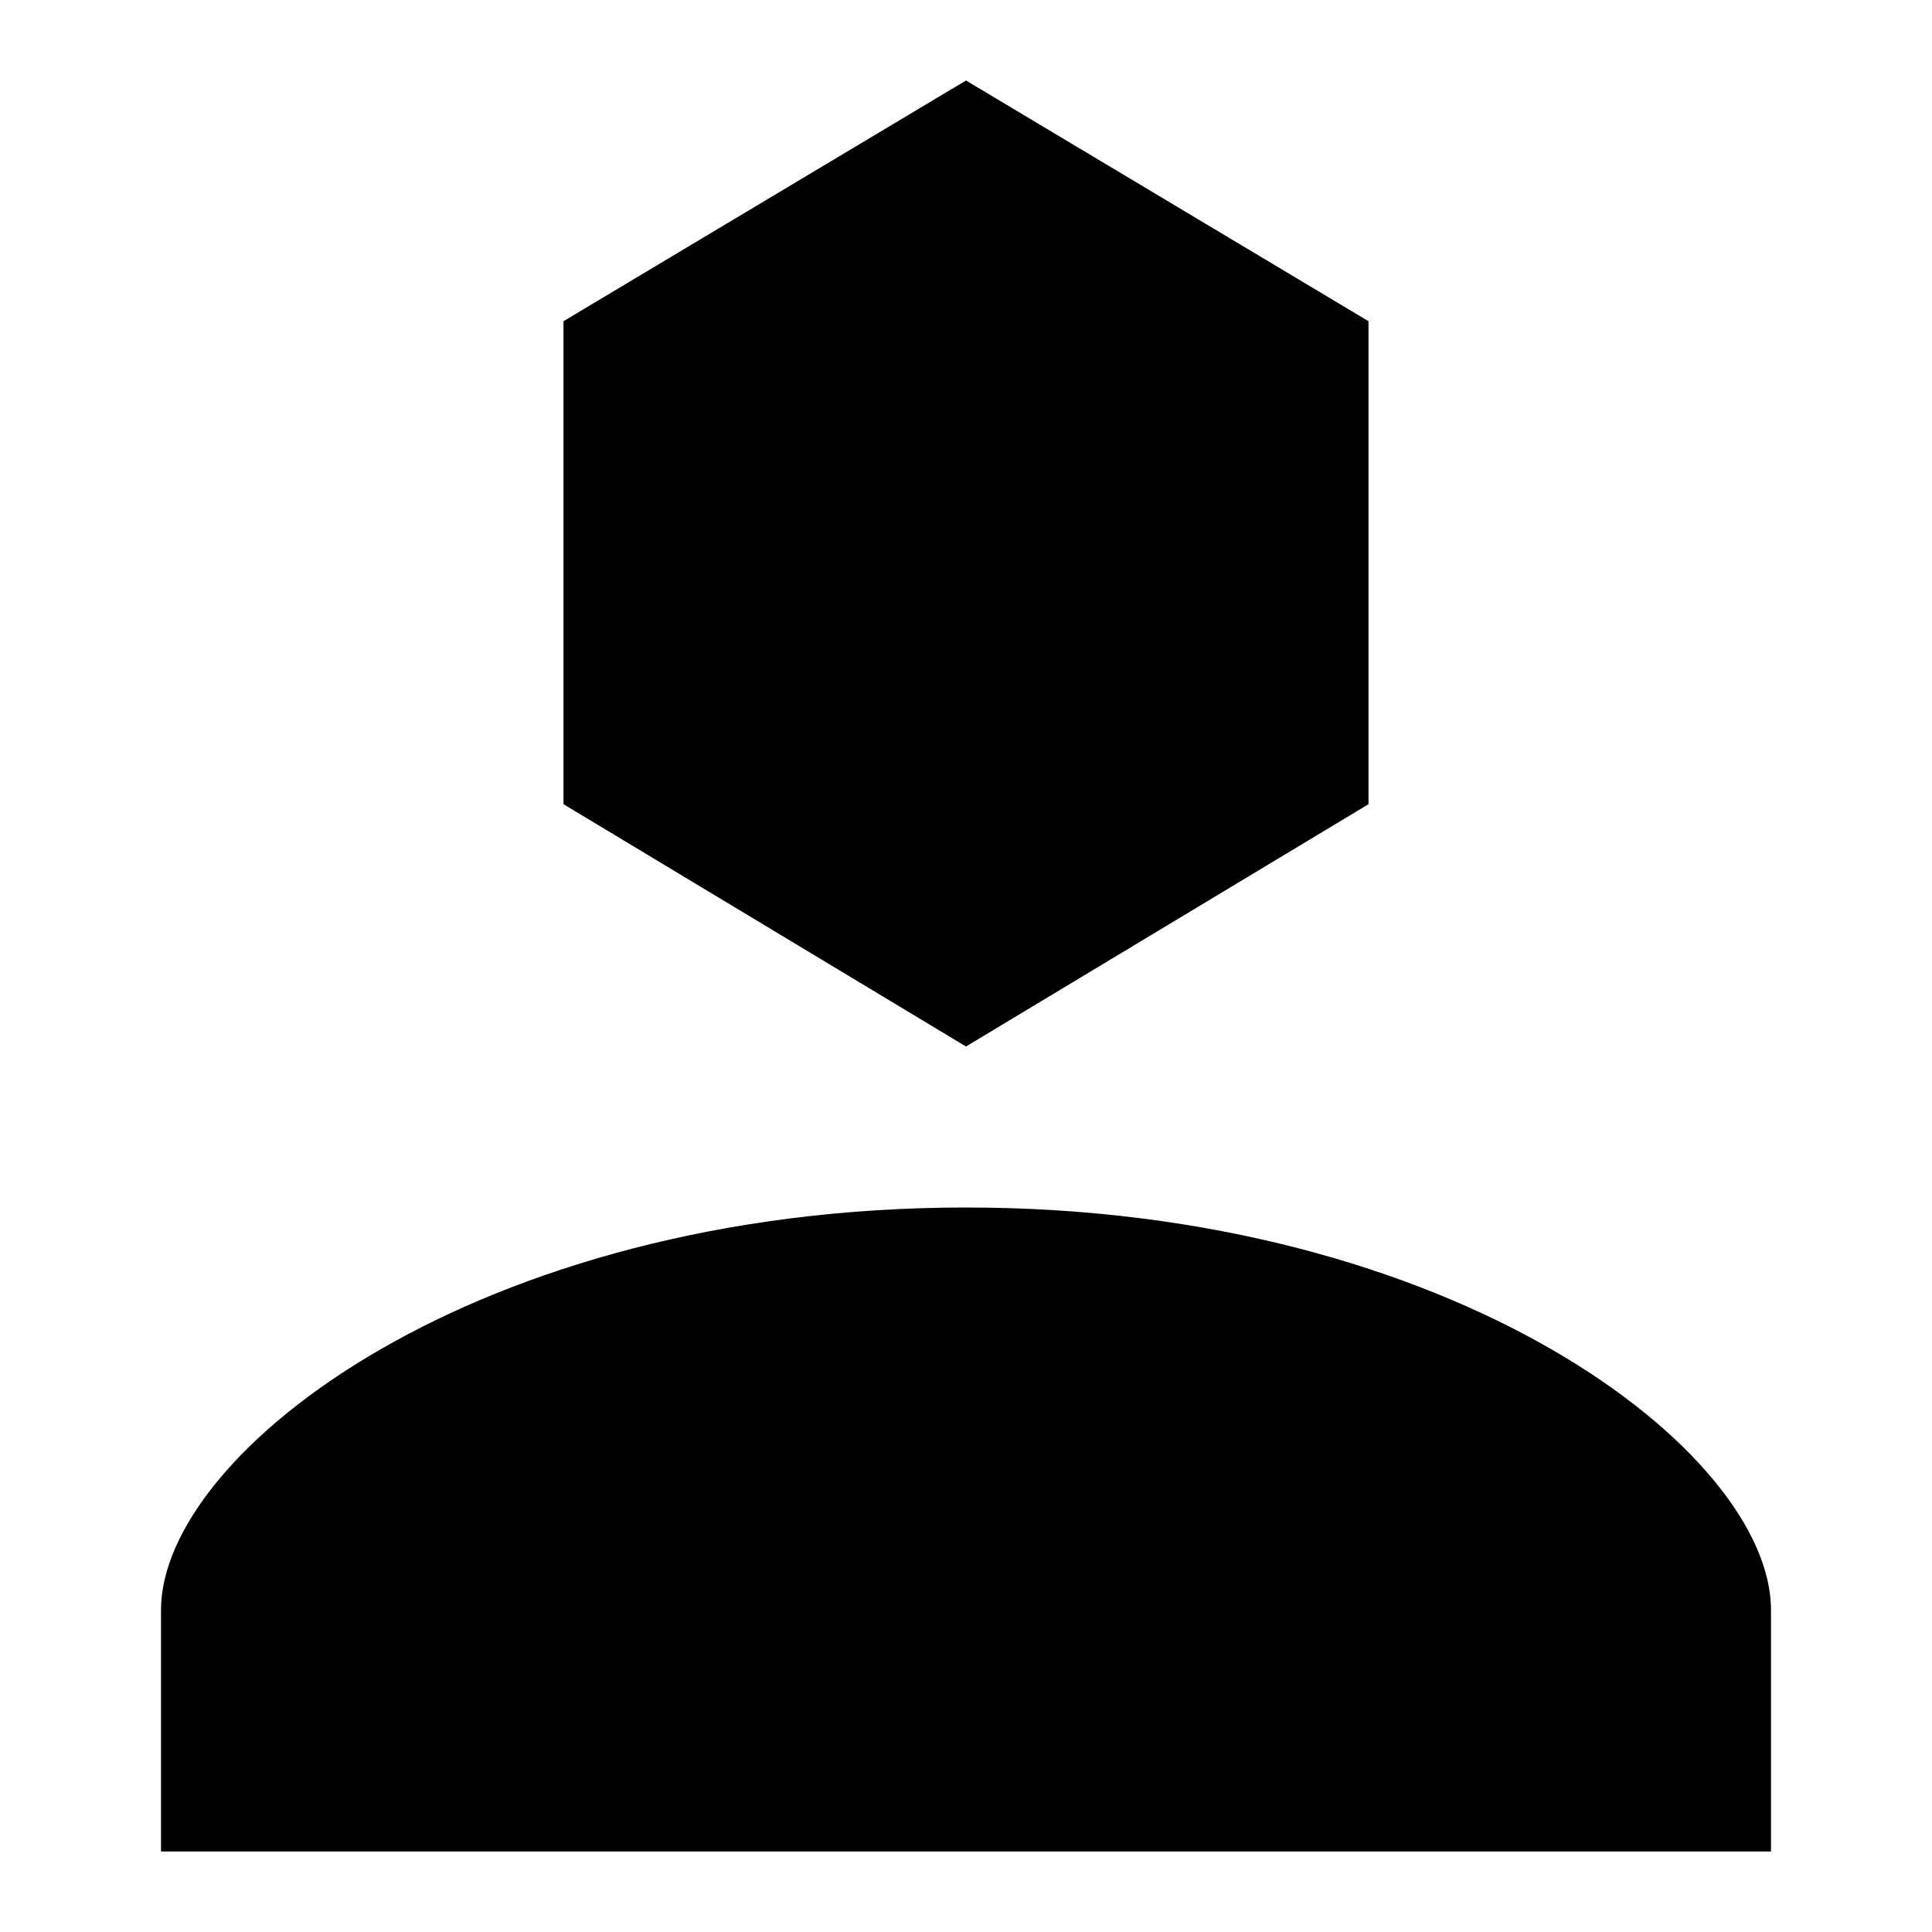 <!-- eslint-disable max-len -->
<svg viewBox="0 0 12 12">
    <path d="M8.5 1.995V4.995L6 6.5L3.5 4.995V1.995L6 0.5L8.5 1.995Z M1 10C1 9.019 2.964 7.5 6 7.5C9.036 7.5 11 9.019 11 10V11.5H1V10Z" />
</svg>
